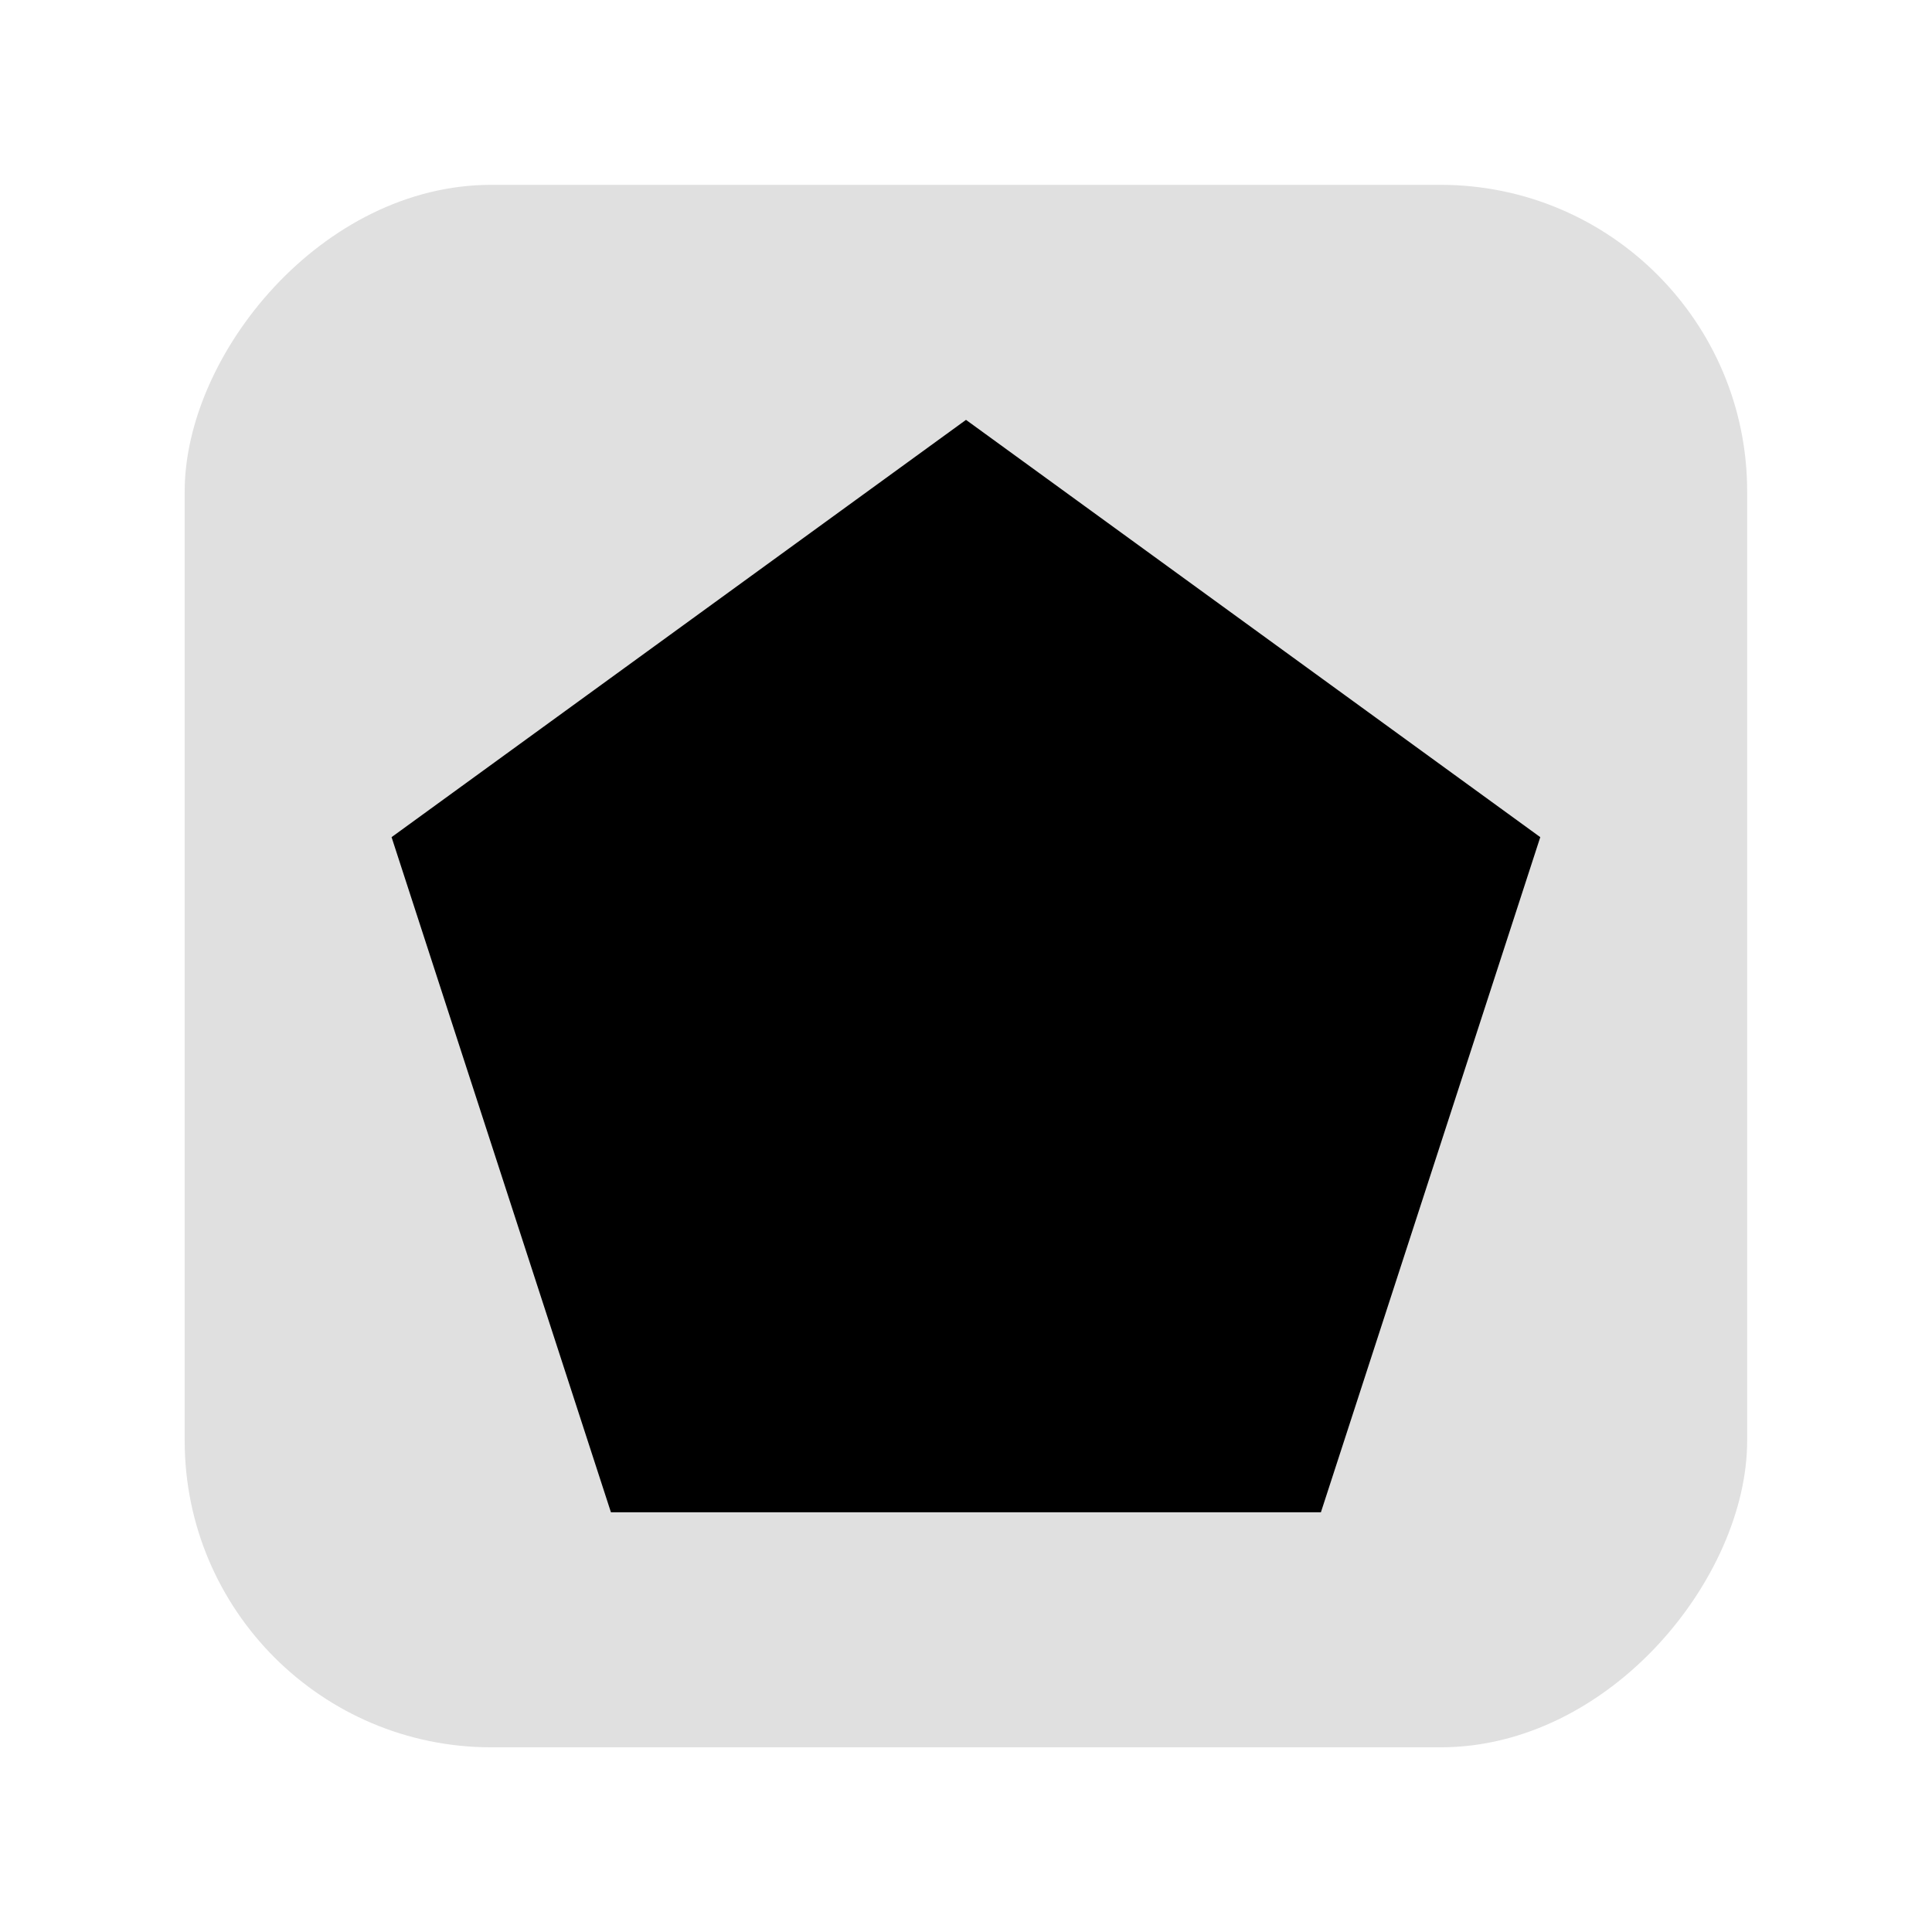 <svg width="48" height="48" version="1.1" viewBox="0 0 12.7 12.7" xmlns="http://www.w3.org/2000/svg">
<g>
<rect transform="scale(1,-1)" x="1.214" y="-11.486" width="10.271" height="10.271" ry="2.016" fill="#e0e0e0"/>
<path d="m6.35 2.76 3.775 2.743-1.442 4.438-4.667-2e-7 -1.442-4.438z"/>
</g>
</svg>